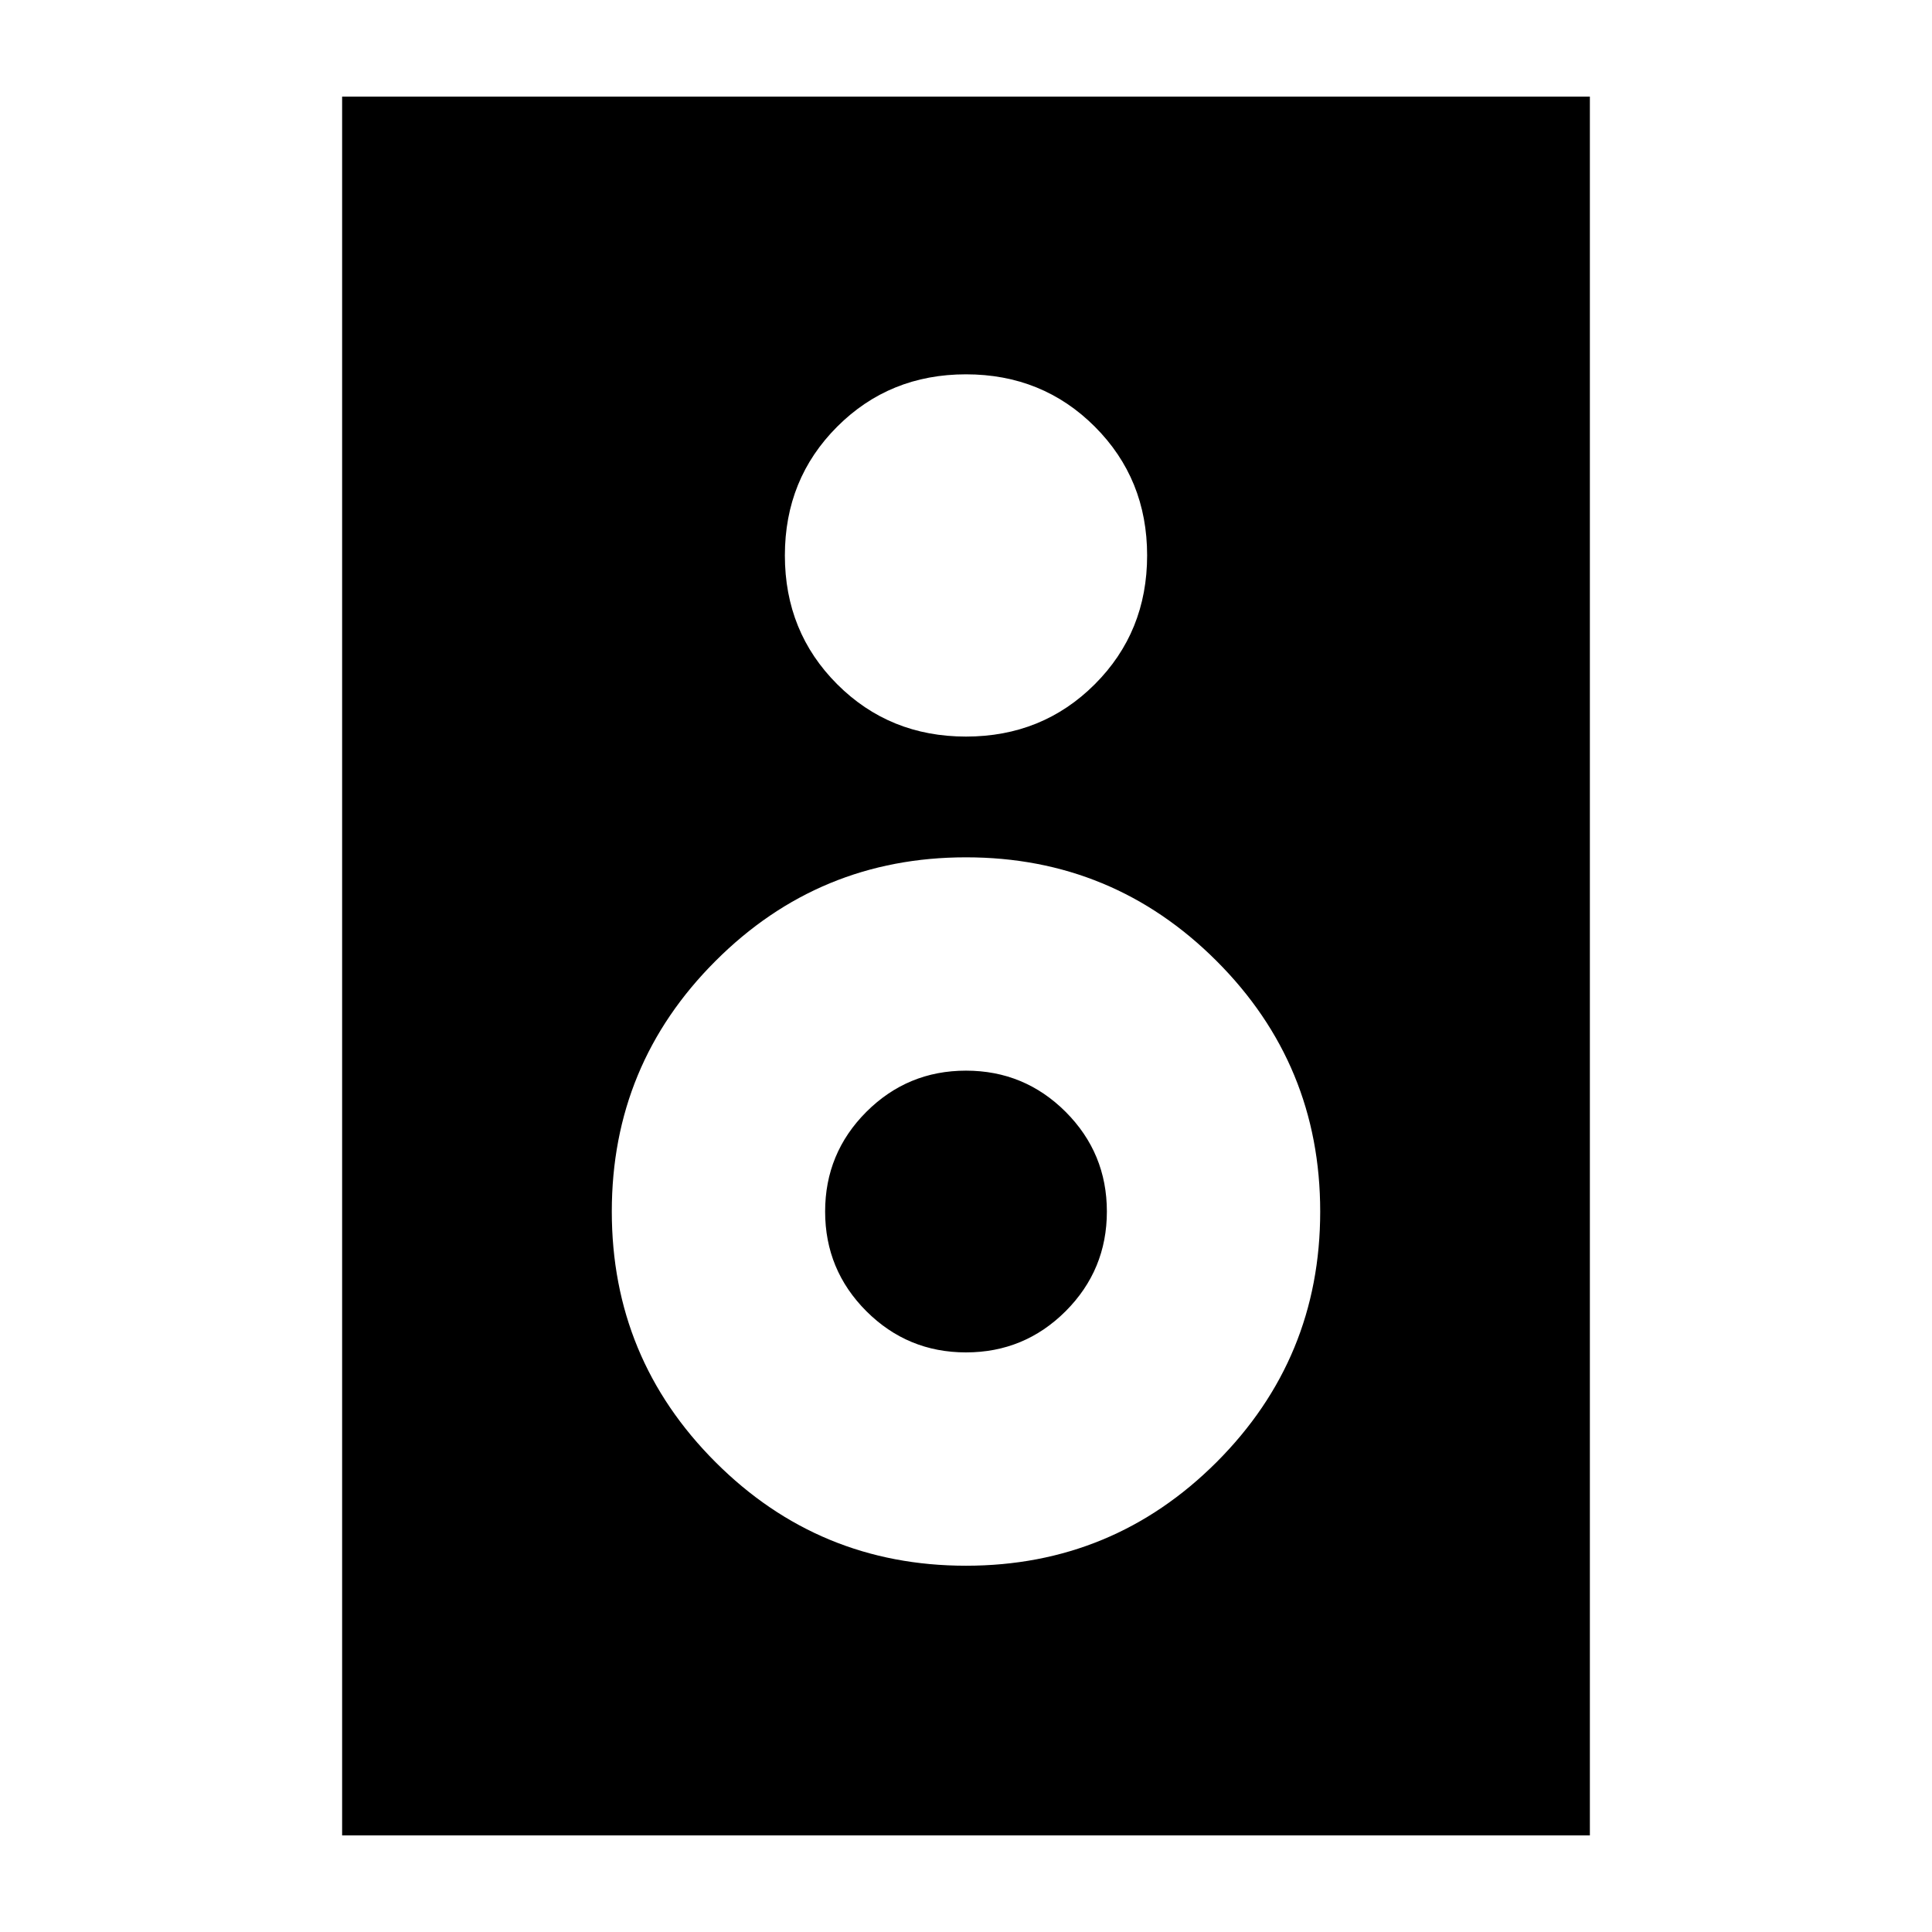 <svg xmlns="http://www.w3.org/2000/svg" height="24" width="24"><path d="M4.25 22.8V1.2h15.5v21.6ZM12 9.15q.95 0 1.6-.65.65-.65.65-1.6 0-.95-.65-1.6-.65-.65-1.6-.65-.95 0-1.6.65-.65.65-.65 1.6 0 .95.65 1.6.65.65 1.6.65Zm0 10.3q1.825 0 3.113-1.287Q16.4 16.875 16.4 15.05t-1.287-3.112Q13.825 10.65 12 10.65t-3.112 1.288Q7.6 13.225 7.6 15.05q0 1.825 1.288 3.113Q10.175 19.45 12 19.45Zm0-2.65q-.725 0-1.238-.512-.512-.513-.512-1.238t.512-1.238Q11.275 13.3 12 13.3t1.238.512q.512.513.512 1.238t-.512 1.238q-.513.512-1.238.512Z"/></svg>